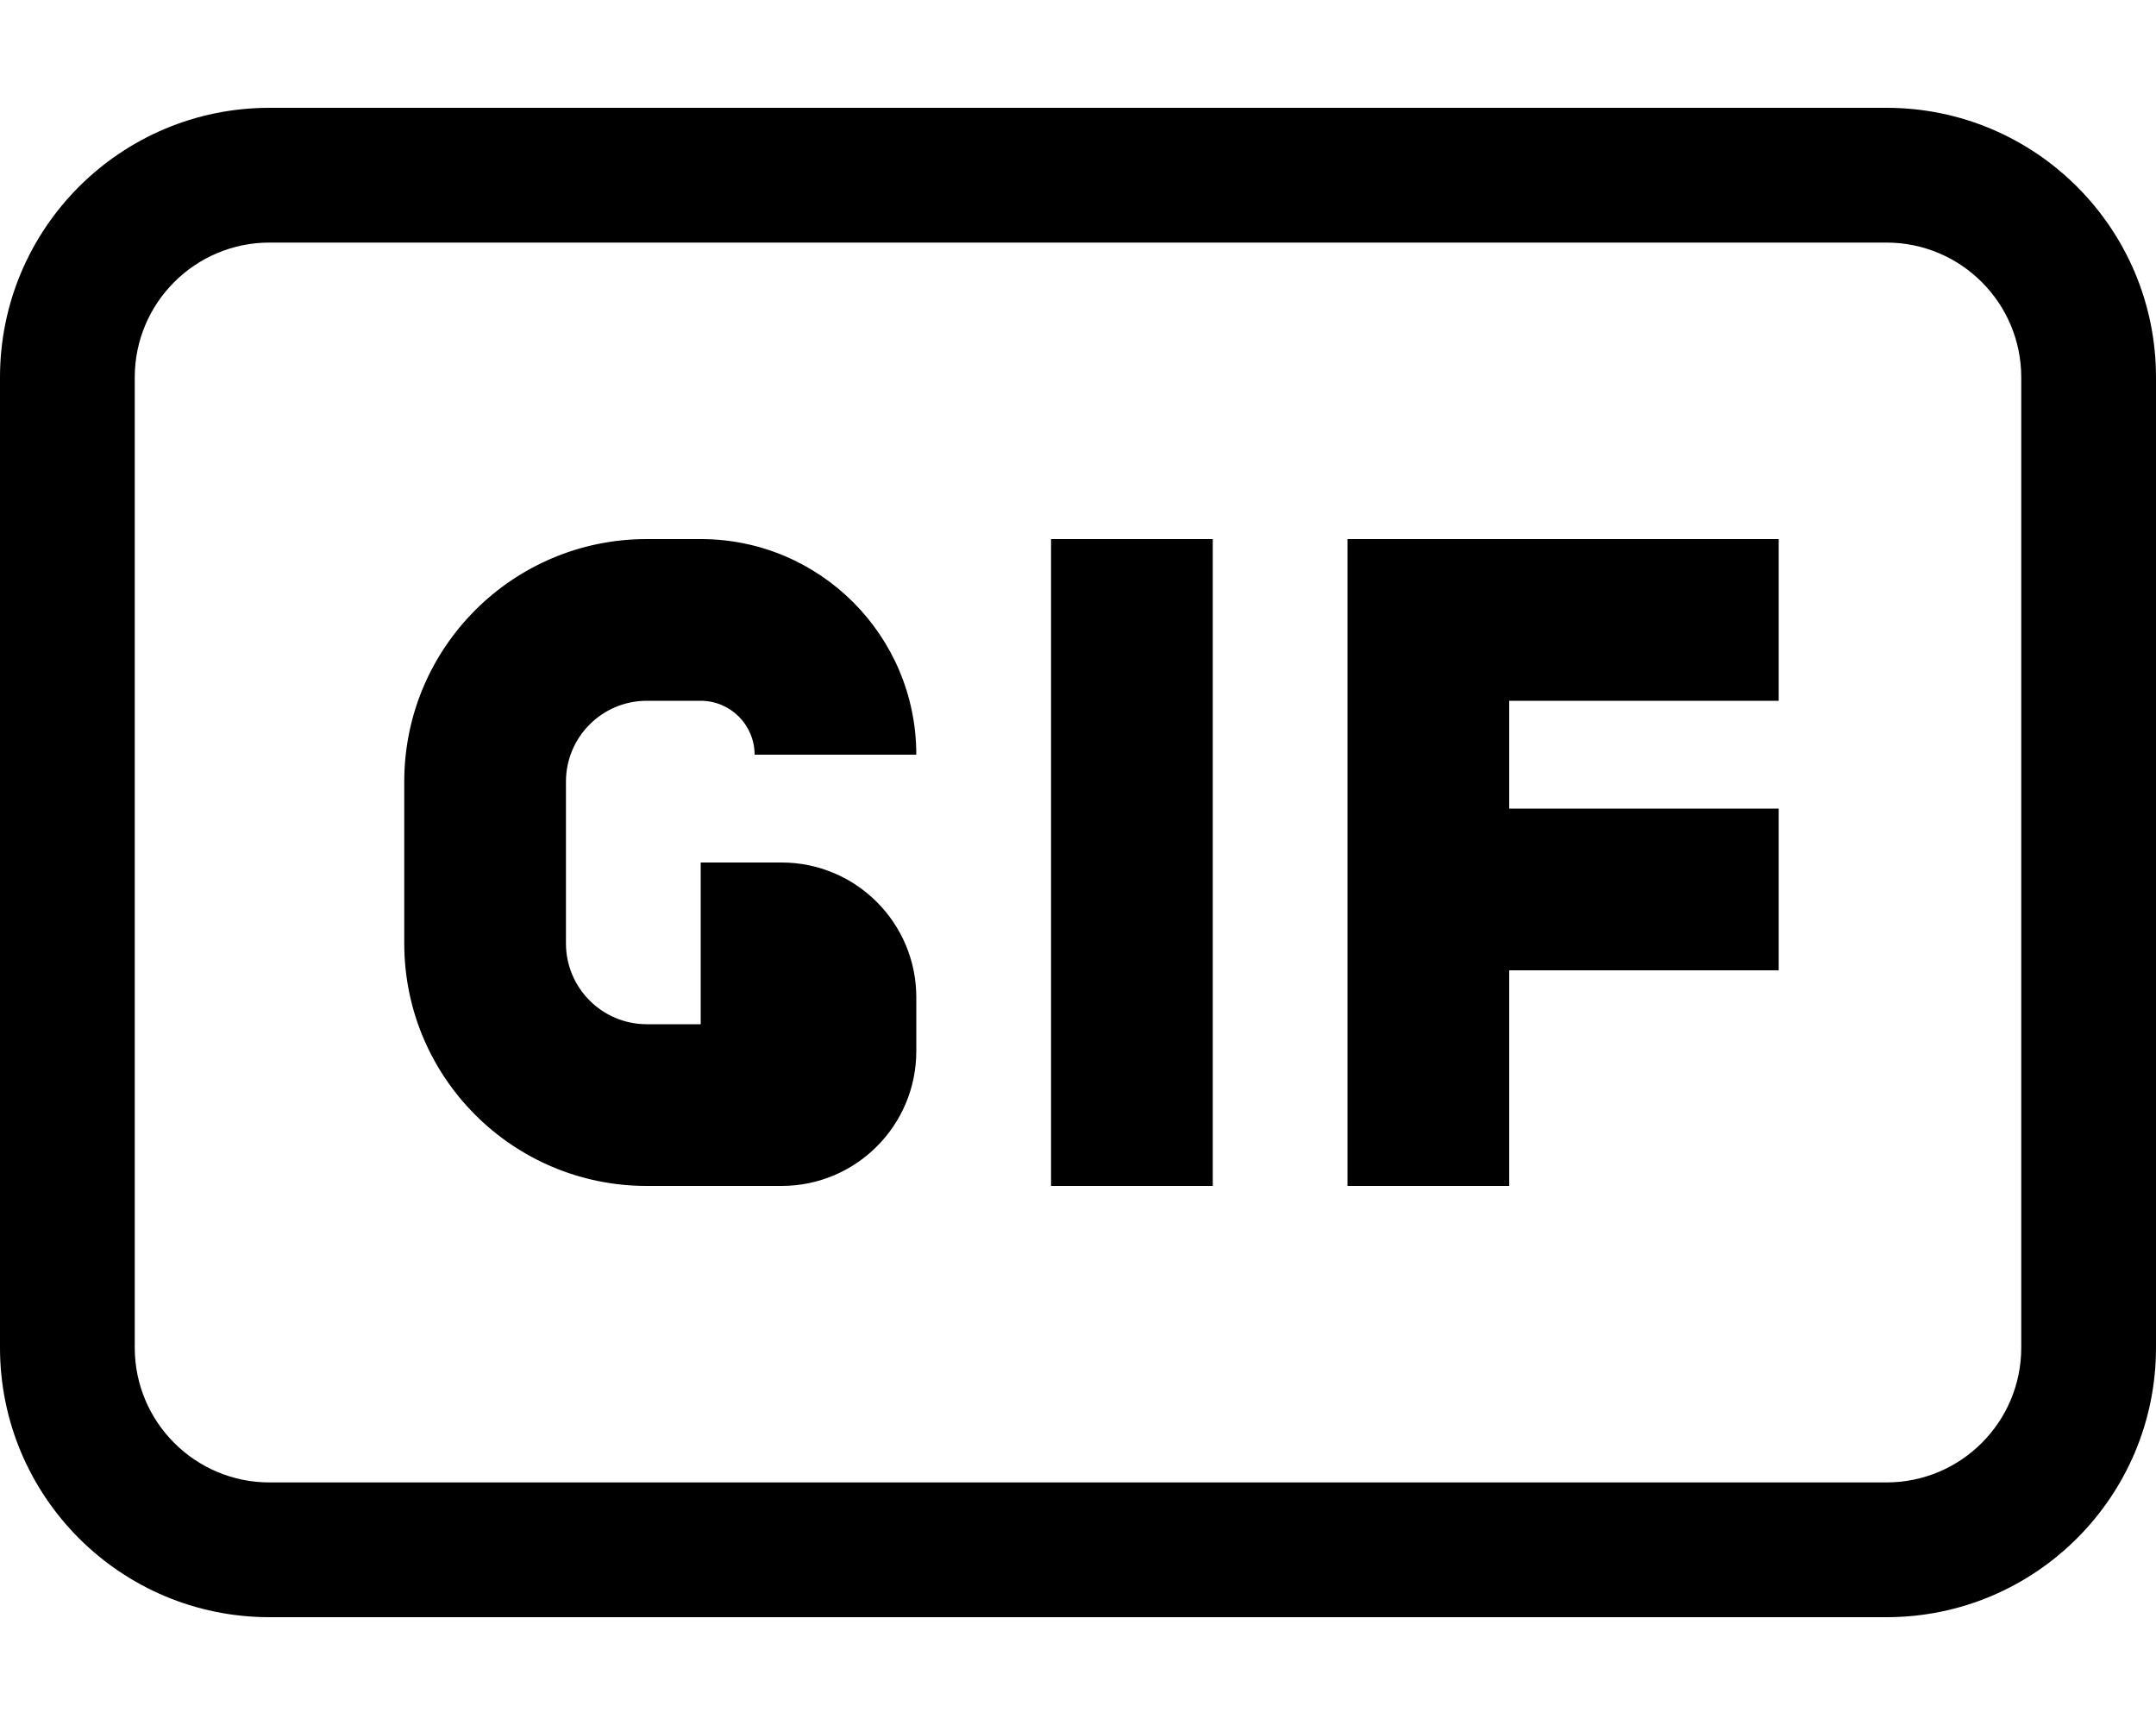 <svg data-testid="geist-icon" height="16" stroke-linejoin="round" style="width:20px;color:currentColor" viewBox="0 0 20 16" width="16"><path fill-rule="evenodd" clip-rule="evenodd" d="M2.5 2.25H17.5C18.19 2.25 18.75 2.81 18.75 3.5V12.5C18.75 13.19 18.19 13.75 17.5 13.75H2.5C1.81 13.75 1.25 13.19 1.25 12.5V3.5C1.25 2.81 1.81 2.25 2.5 2.25ZM0 3.5C0 2.119 1.119 1 2.5 1H17.5C18.881 1 20 2.119 20 3.5V12.5C20 13.881 18.881 15 17.5 15H2.5C1.119 15 0 13.881 0 12.5V3.5ZM6 5C4.757 5 3.75 6.007 3.75 7.25V8.75C3.75 9.993 4.757 11 6 11H7.25C7.94 11 8.5 10.44 8.5 9.75V9.25C8.5 8.56 7.94 8 7.25 8H6.5V9.5H6C5.586 9.5 5.25 9.164 5.25 8.75V7.25C5.25 6.836 5.586 6.5 6 6.5H6.5C6.776 6.5 7 6.724 7 7H8.5C8.5 5.895 7.605 5 6.5 5H6ZM11.25 11H9.75V5H11.25V11ZM13.25 5H12.5V5.75V8.25V11H14V9H16.5V7.5H14V6.5H16.5V5H13.25Z" fill="currentColor"></path></svg>